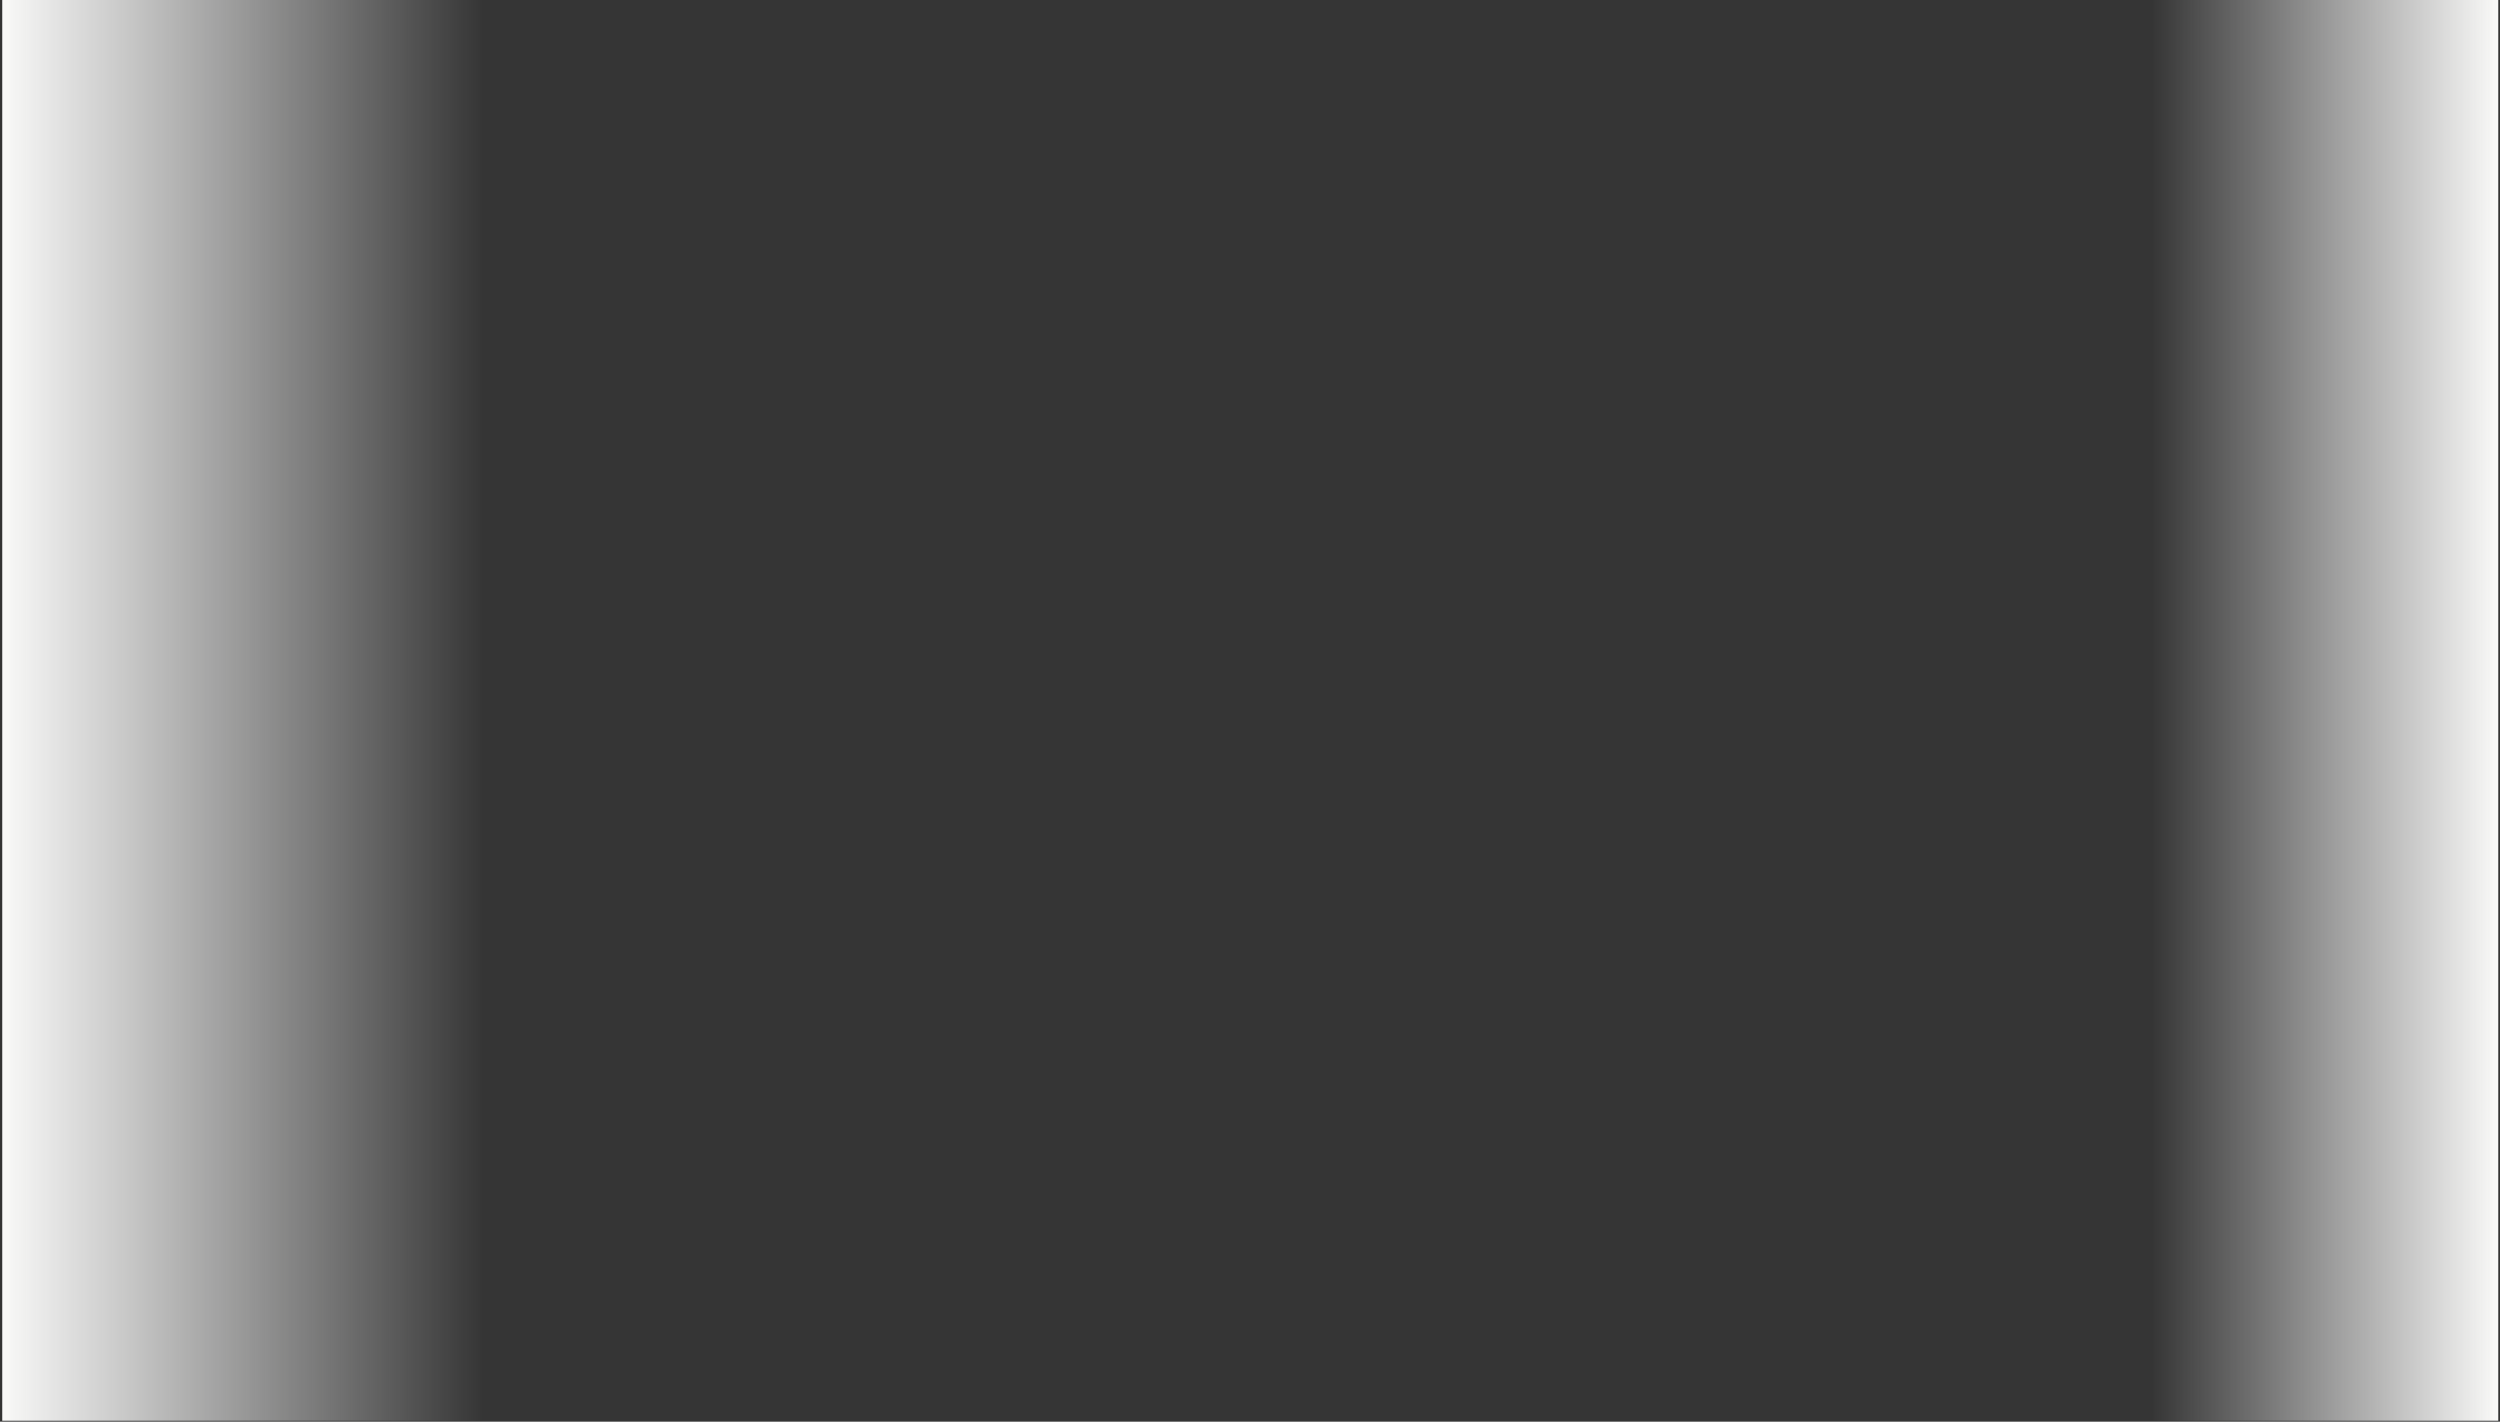 <svg width="721" height="410" viewBox="0 0 721 410" fill="none" xmlns="http://www.w3.org/2000/svg">
<rect x="0" y="0" width="721" height="410" fill="#333333" stroke="none"/>
<path fill-rule="evenodd" clip-rule="evenodd" d="M0.648 0H720.501V409.739H0.648V0Z" fill="url(#paint0_linear)"/>
<defs>
<linearGradient id="paint0_linear" x1="0.648" y1="395.263" x2="720.501" y2="395.263" gradientUnits="userSpaceOnUse">
<stop stop-color="#F9F9F8"/>
<stop offset="0.193" stop-color="white" stop-opacity="0.01"/>
<stop offset="0.861" stop-color="white" stop-opacity="0.01"/>
<stop offset="1" stop-color="#F9F9F8"/>
</linearGradient>
</defs>
</svg>
